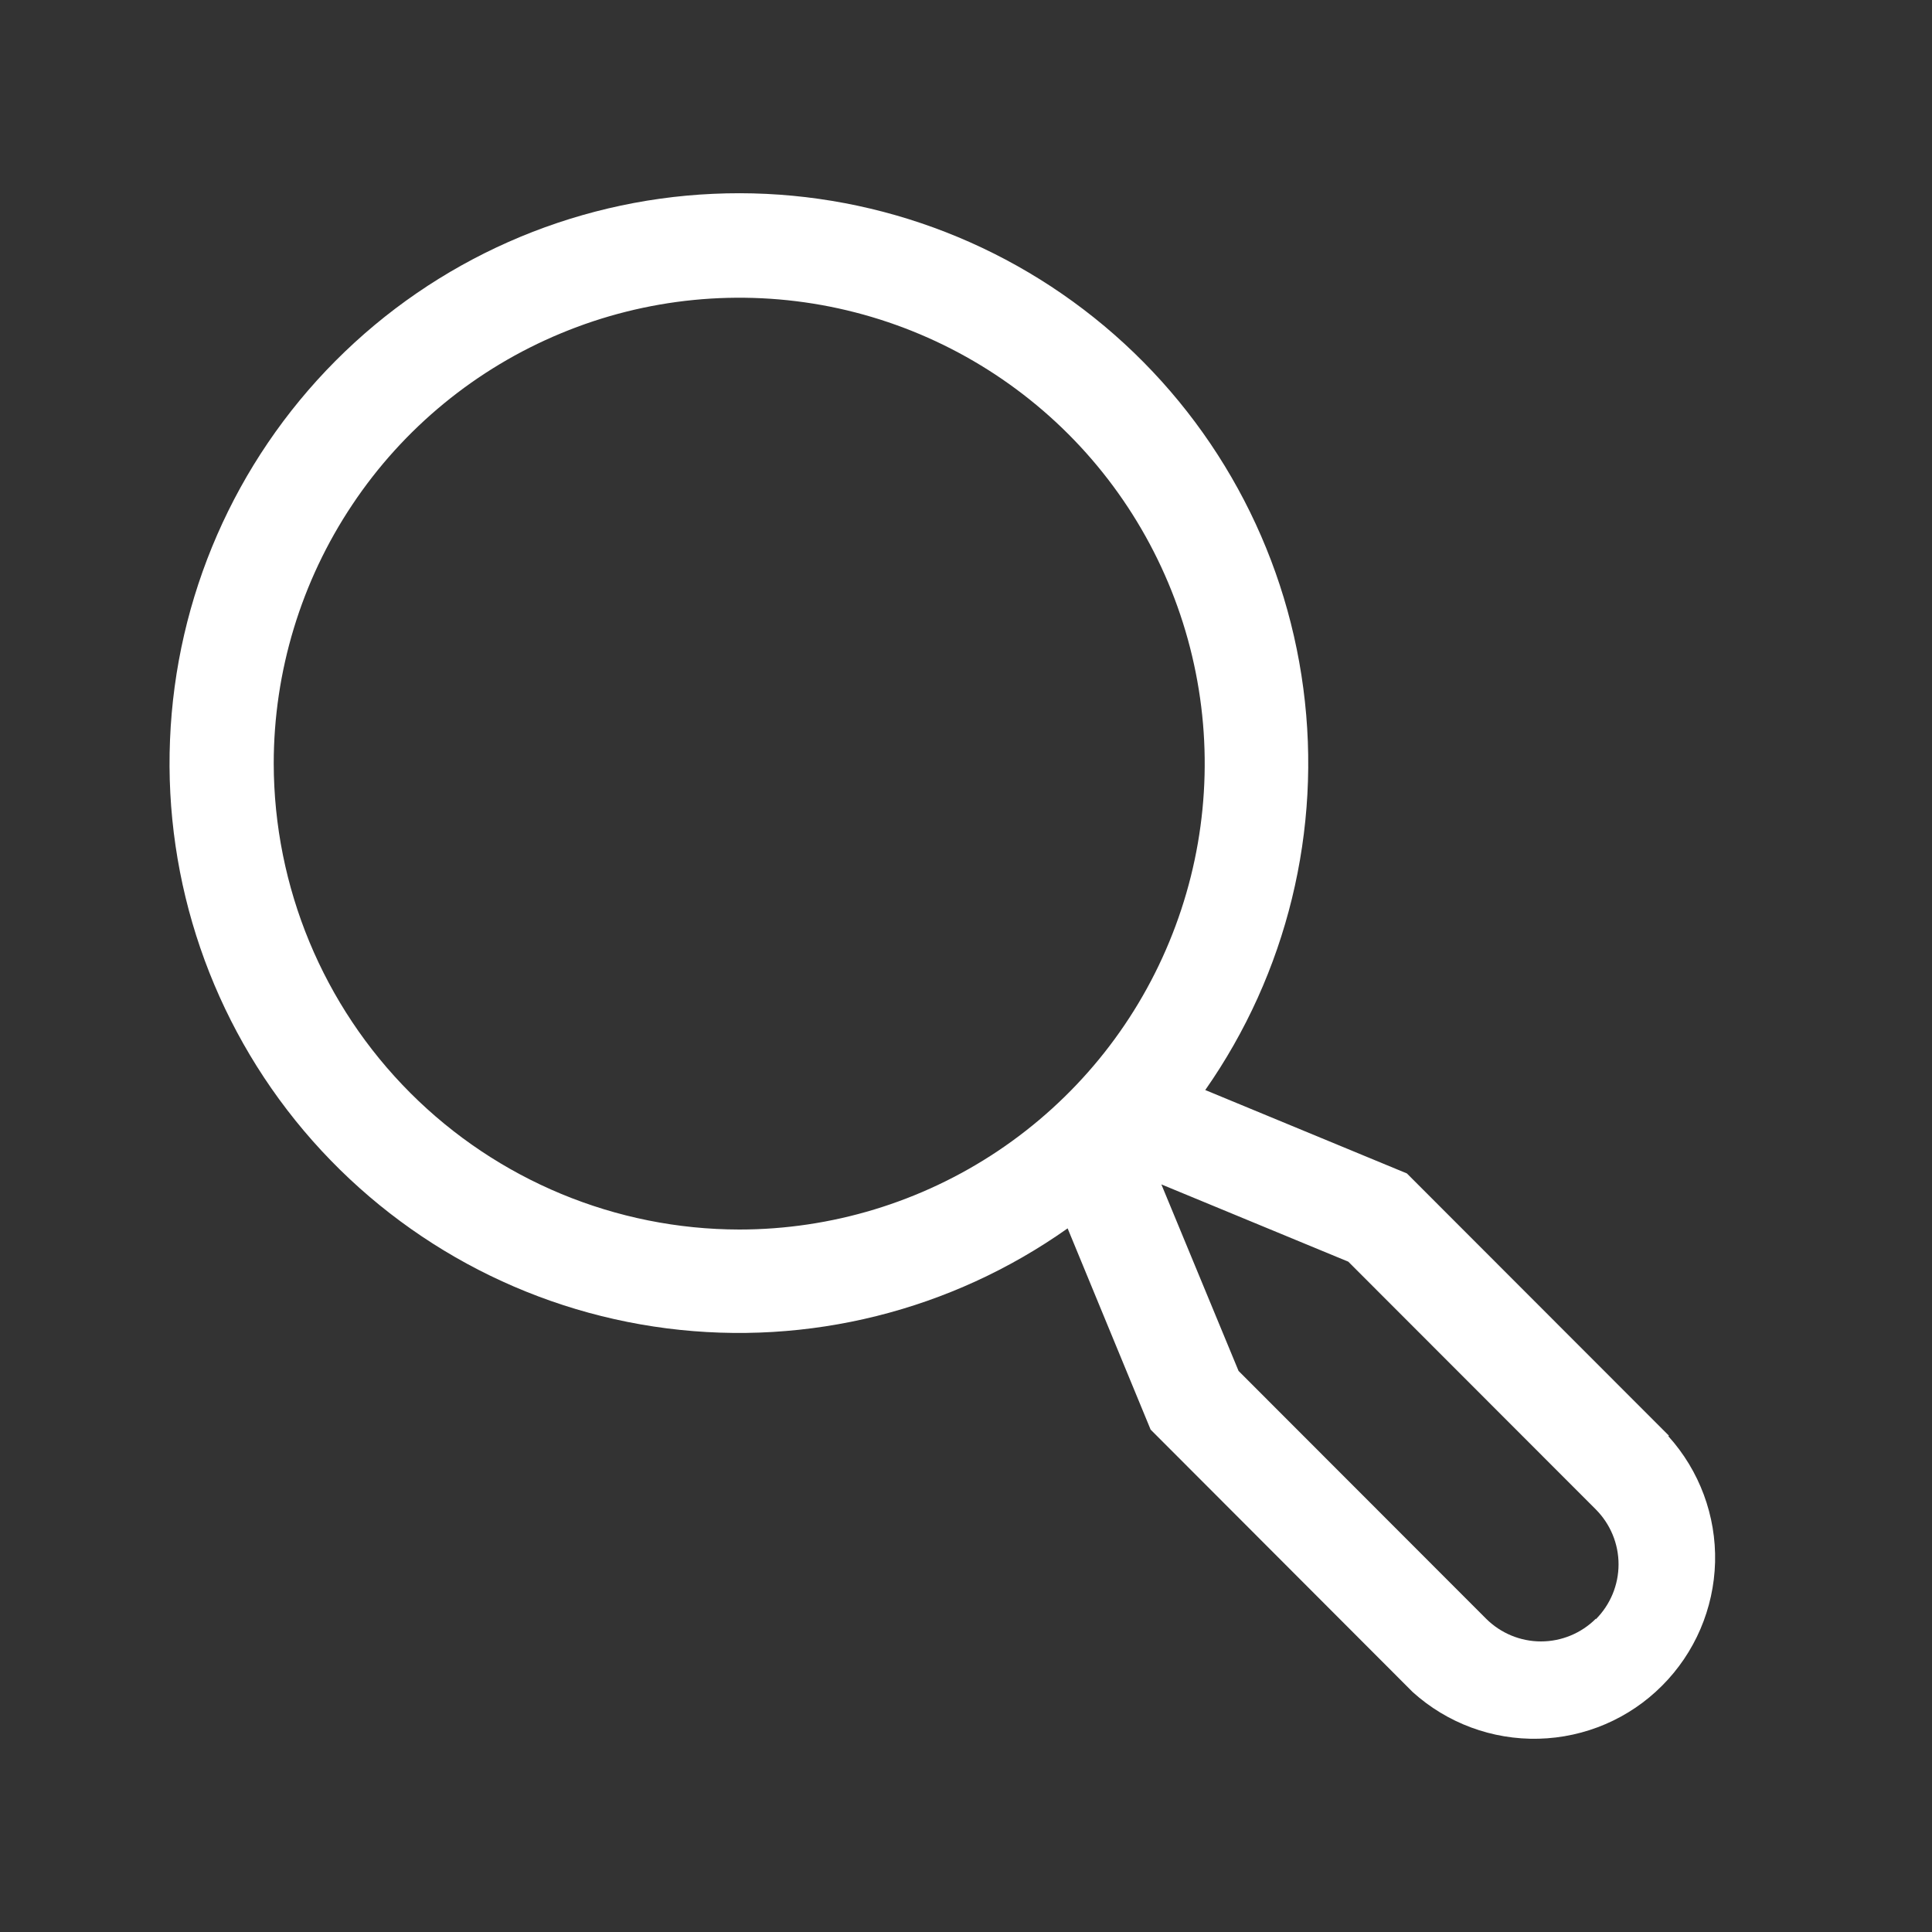 <svg width="25" height="25" viewBox="0 0 25 25" fill="none" xmlns="http://www.w3.org/2000/svg">
<rect x="0" y="0" width="25" height="25" fill="#333333" stroke="none"/>
<path d="M21.596 18.578L18.205 15.184L15.596 14.105C16.654 12.593 17.107 10.738 16.865 8.908C16.624 7.078 15.705 5.405 14.291 4.22C12.877 3.035 11.07 2.424 9.228 2.508C7.385 2.591 5.641 3.363 4.34 4.671C3.038 5.98 2.275 7.729 2.2 9.573C2.124 11.418 2.743 13.223 3.933 14.633C5.124 16.043 6.799 16.955 8.629 17.189C10.458 17.423 12.309 16.961 13.815 15.895L14.889 18.499L18.28 21.895C18.726 22.298 19.309 22.514 19.91 22.499C20.511 22.484 21.083 22.239 21.507 21.813C21.932 21.388 22.177 20.816 22.193 20.215C22.208 19.614 21.991 19.03 21.588 18.584L21.596 18.578ZM3.542 9.881C3.542 8.689 3.896 7.523 4.558 6.532C5.219 5.54 6.16 4.768 7.261 4.312C8.361 3.855 9.572 3.736 10.741 3.968C11.909 4.201 12.982 4.775 13.825 5.618C14.667 6.461 15.241 7.536 15.473 8.705C15.706 9.874 15.586 11.087 15.13 12.188C14.675 13.29 13.903 14.231 12.912 14.894C11.922 15.556 10.757 15.91 9.566 15.91C7.969 15.908 6.438 15.272 5.309 14.142C4.18 13.012 3.545 11.479 3.542 9.881ZM20.65 20.946C20.462 21.134 20.206 21.24 19.94 21.24C19.674 21.24 19.419 21.134 19.23 20.946L16.027 17.74L15.028 15.326L17.447 16.326L20.65 19.532C20.838 19.721 20.944 19.976 20.944 20.242C20.944 20.509 20.838 20.764 20.65 20.953V20.946Z" fill="white"/>
</svg>

